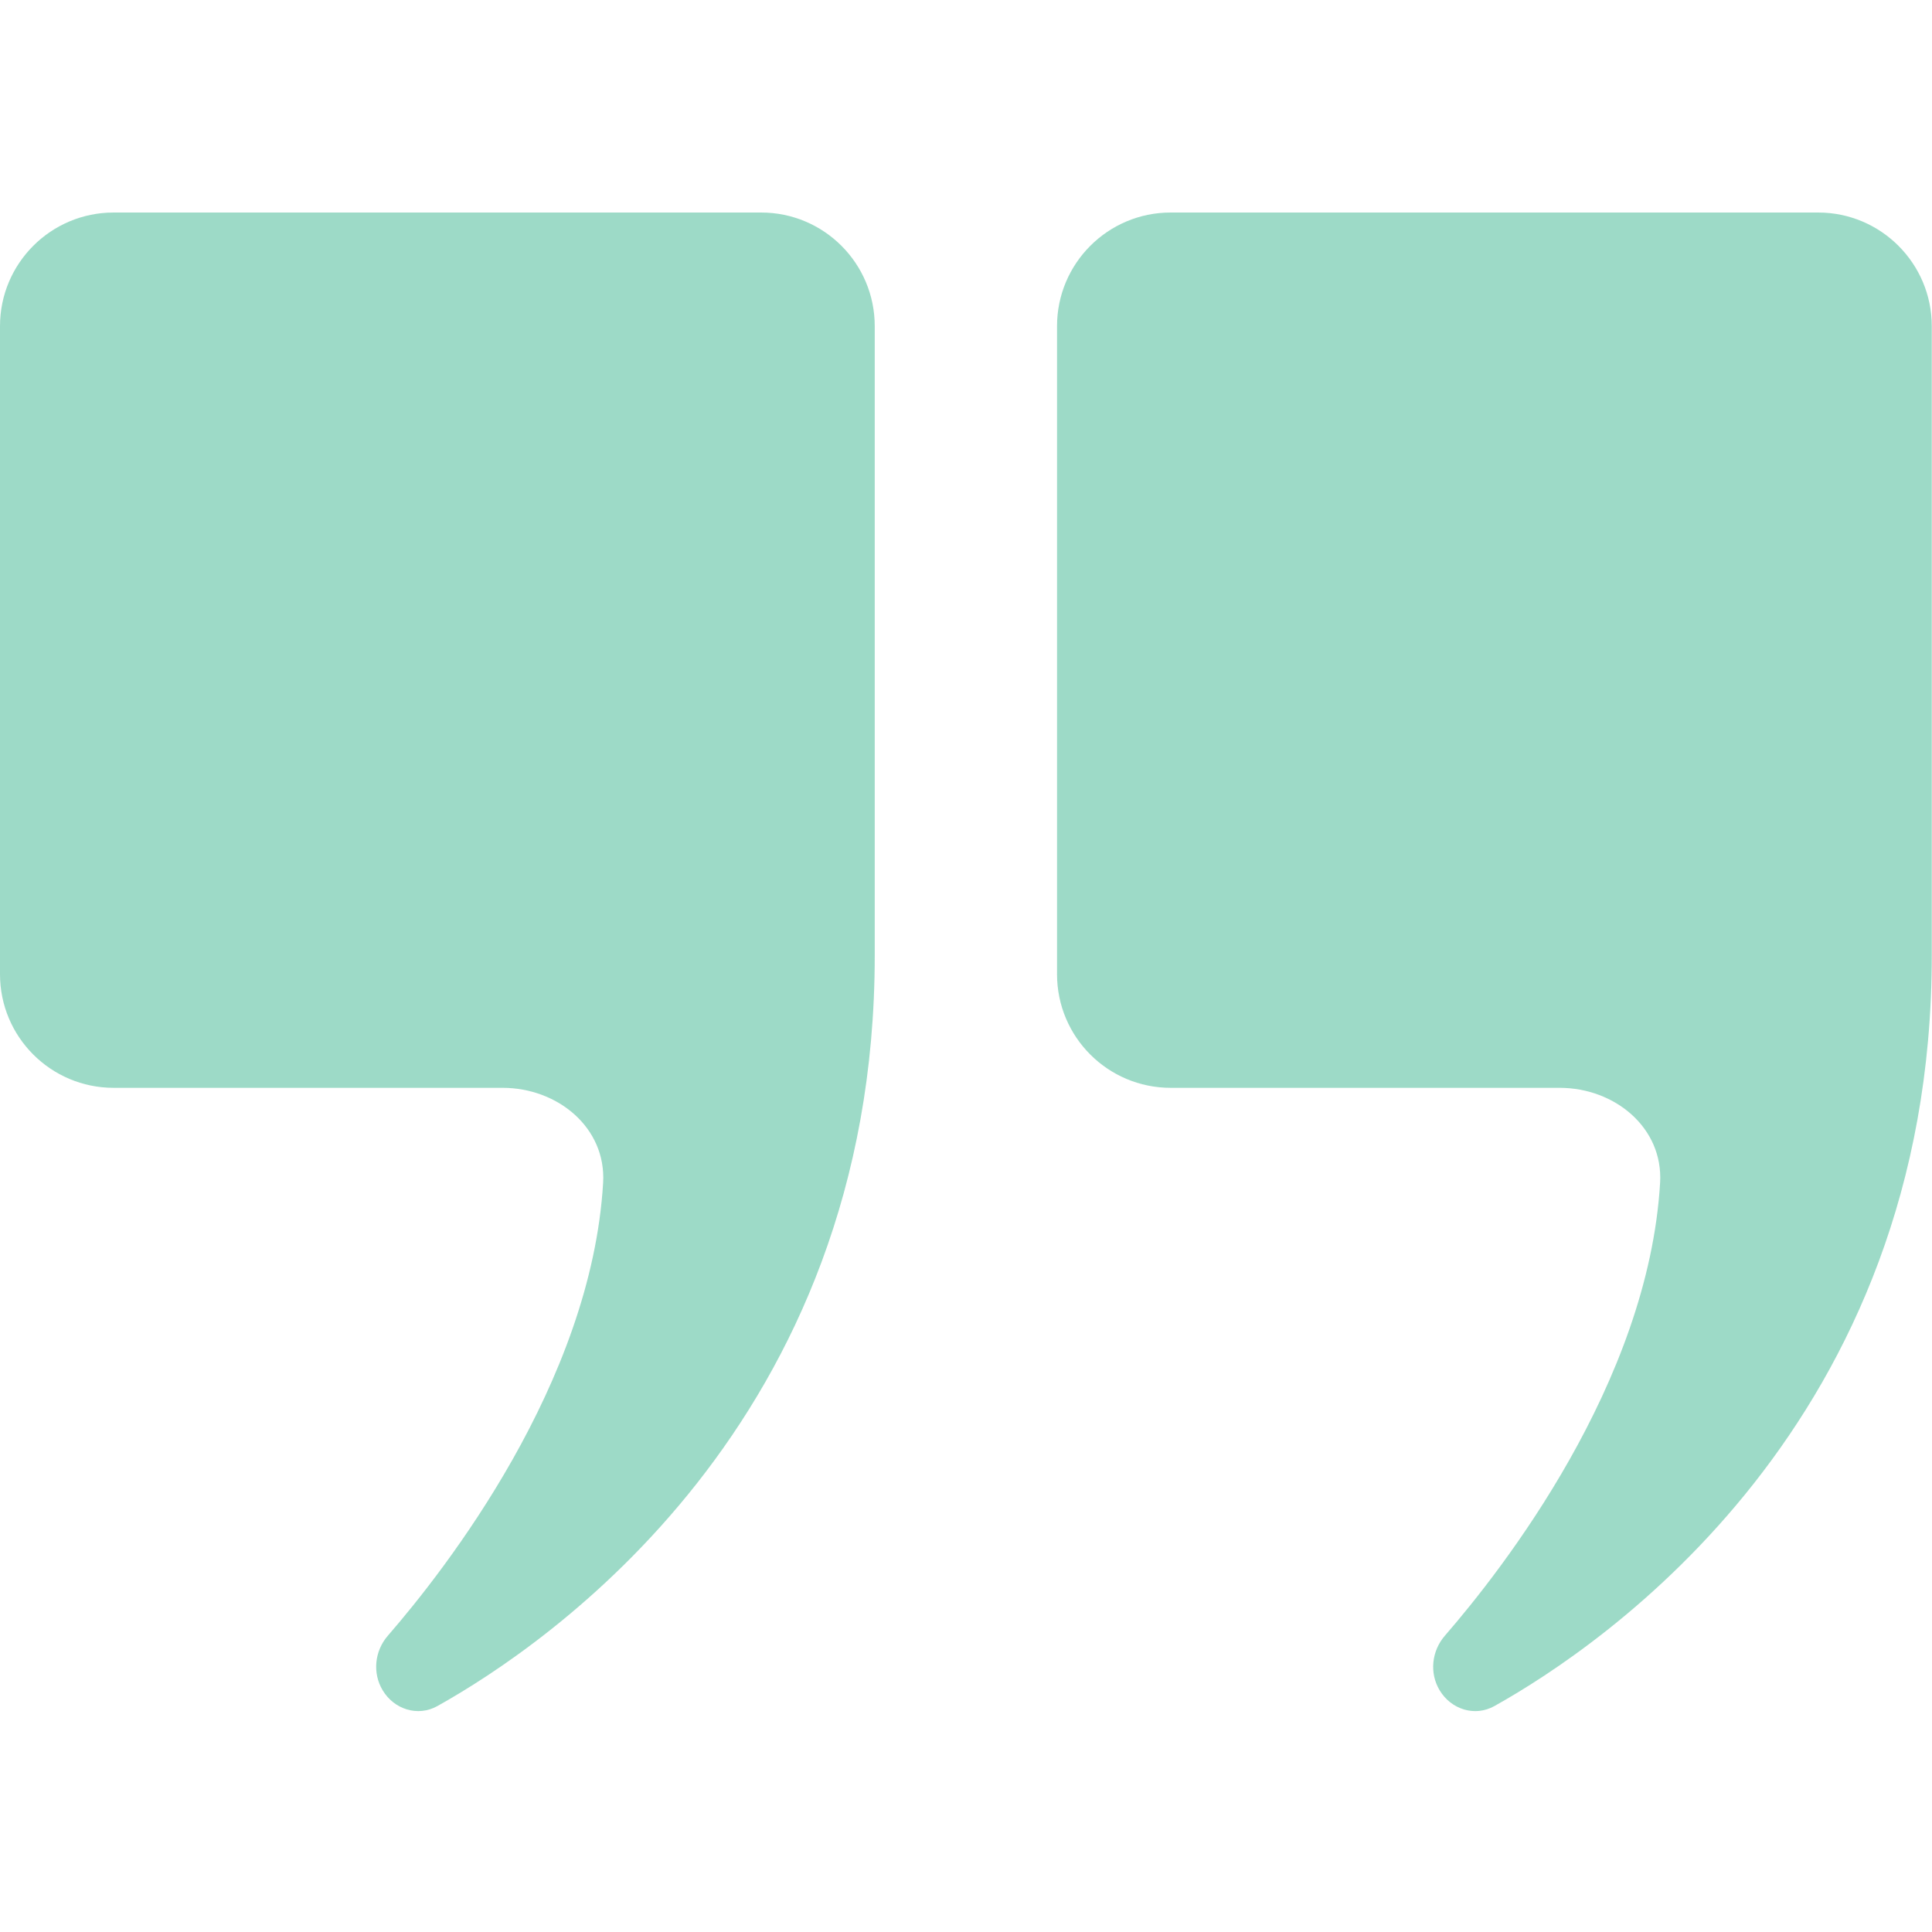 <svg width="34" height="34" viewBox="0 0 34 34" fill="none" xmlns="http://www.w3.org/2000/svg">
<g opacity="0.4">
<path d="M13.394 3.74C14.499 3.74 15.394 4.635 15.394 5.74V16.817C15.394 25.045 9.614 28.954 7.697 30.024C7.353 30.216 6.936 30.083 6.734 29.746C6.551 29.441 6.593 29.053 6.826 28.785C7.835 27.623 10.406 24.338 10.614 20.814C10.67 19.846 9.815 19.144 8.845 19.144H2C0.895 19.144 0 18.249 0 17.144V5.74C0 4.635 0.895 3.74 2 3.74H13.394Z" fill="#0AA373"/>
<path d="M31.996 3.74C33.1 3.74 33.996 4.636 33.996 5.74V16.817C33.996 25.045 28.215 28.954 26.299 30.024C25.955 30.216 25.538 30.084 25.335 29.746C25.152 29.441 25.195 29.053 25.428 28.785C26.437 27.623 29.008 24.338 29.215 20.814C29.272 19.846 28.416 19.144 27.447 19.144H20.602C19.497 19.144 18.602 18.249 18.602 17.144V5.74C18.602 4.636 19.497 3.74 20.602 3.74H31.996Z" fill="#0AA373"/>
</g>
</svg>

